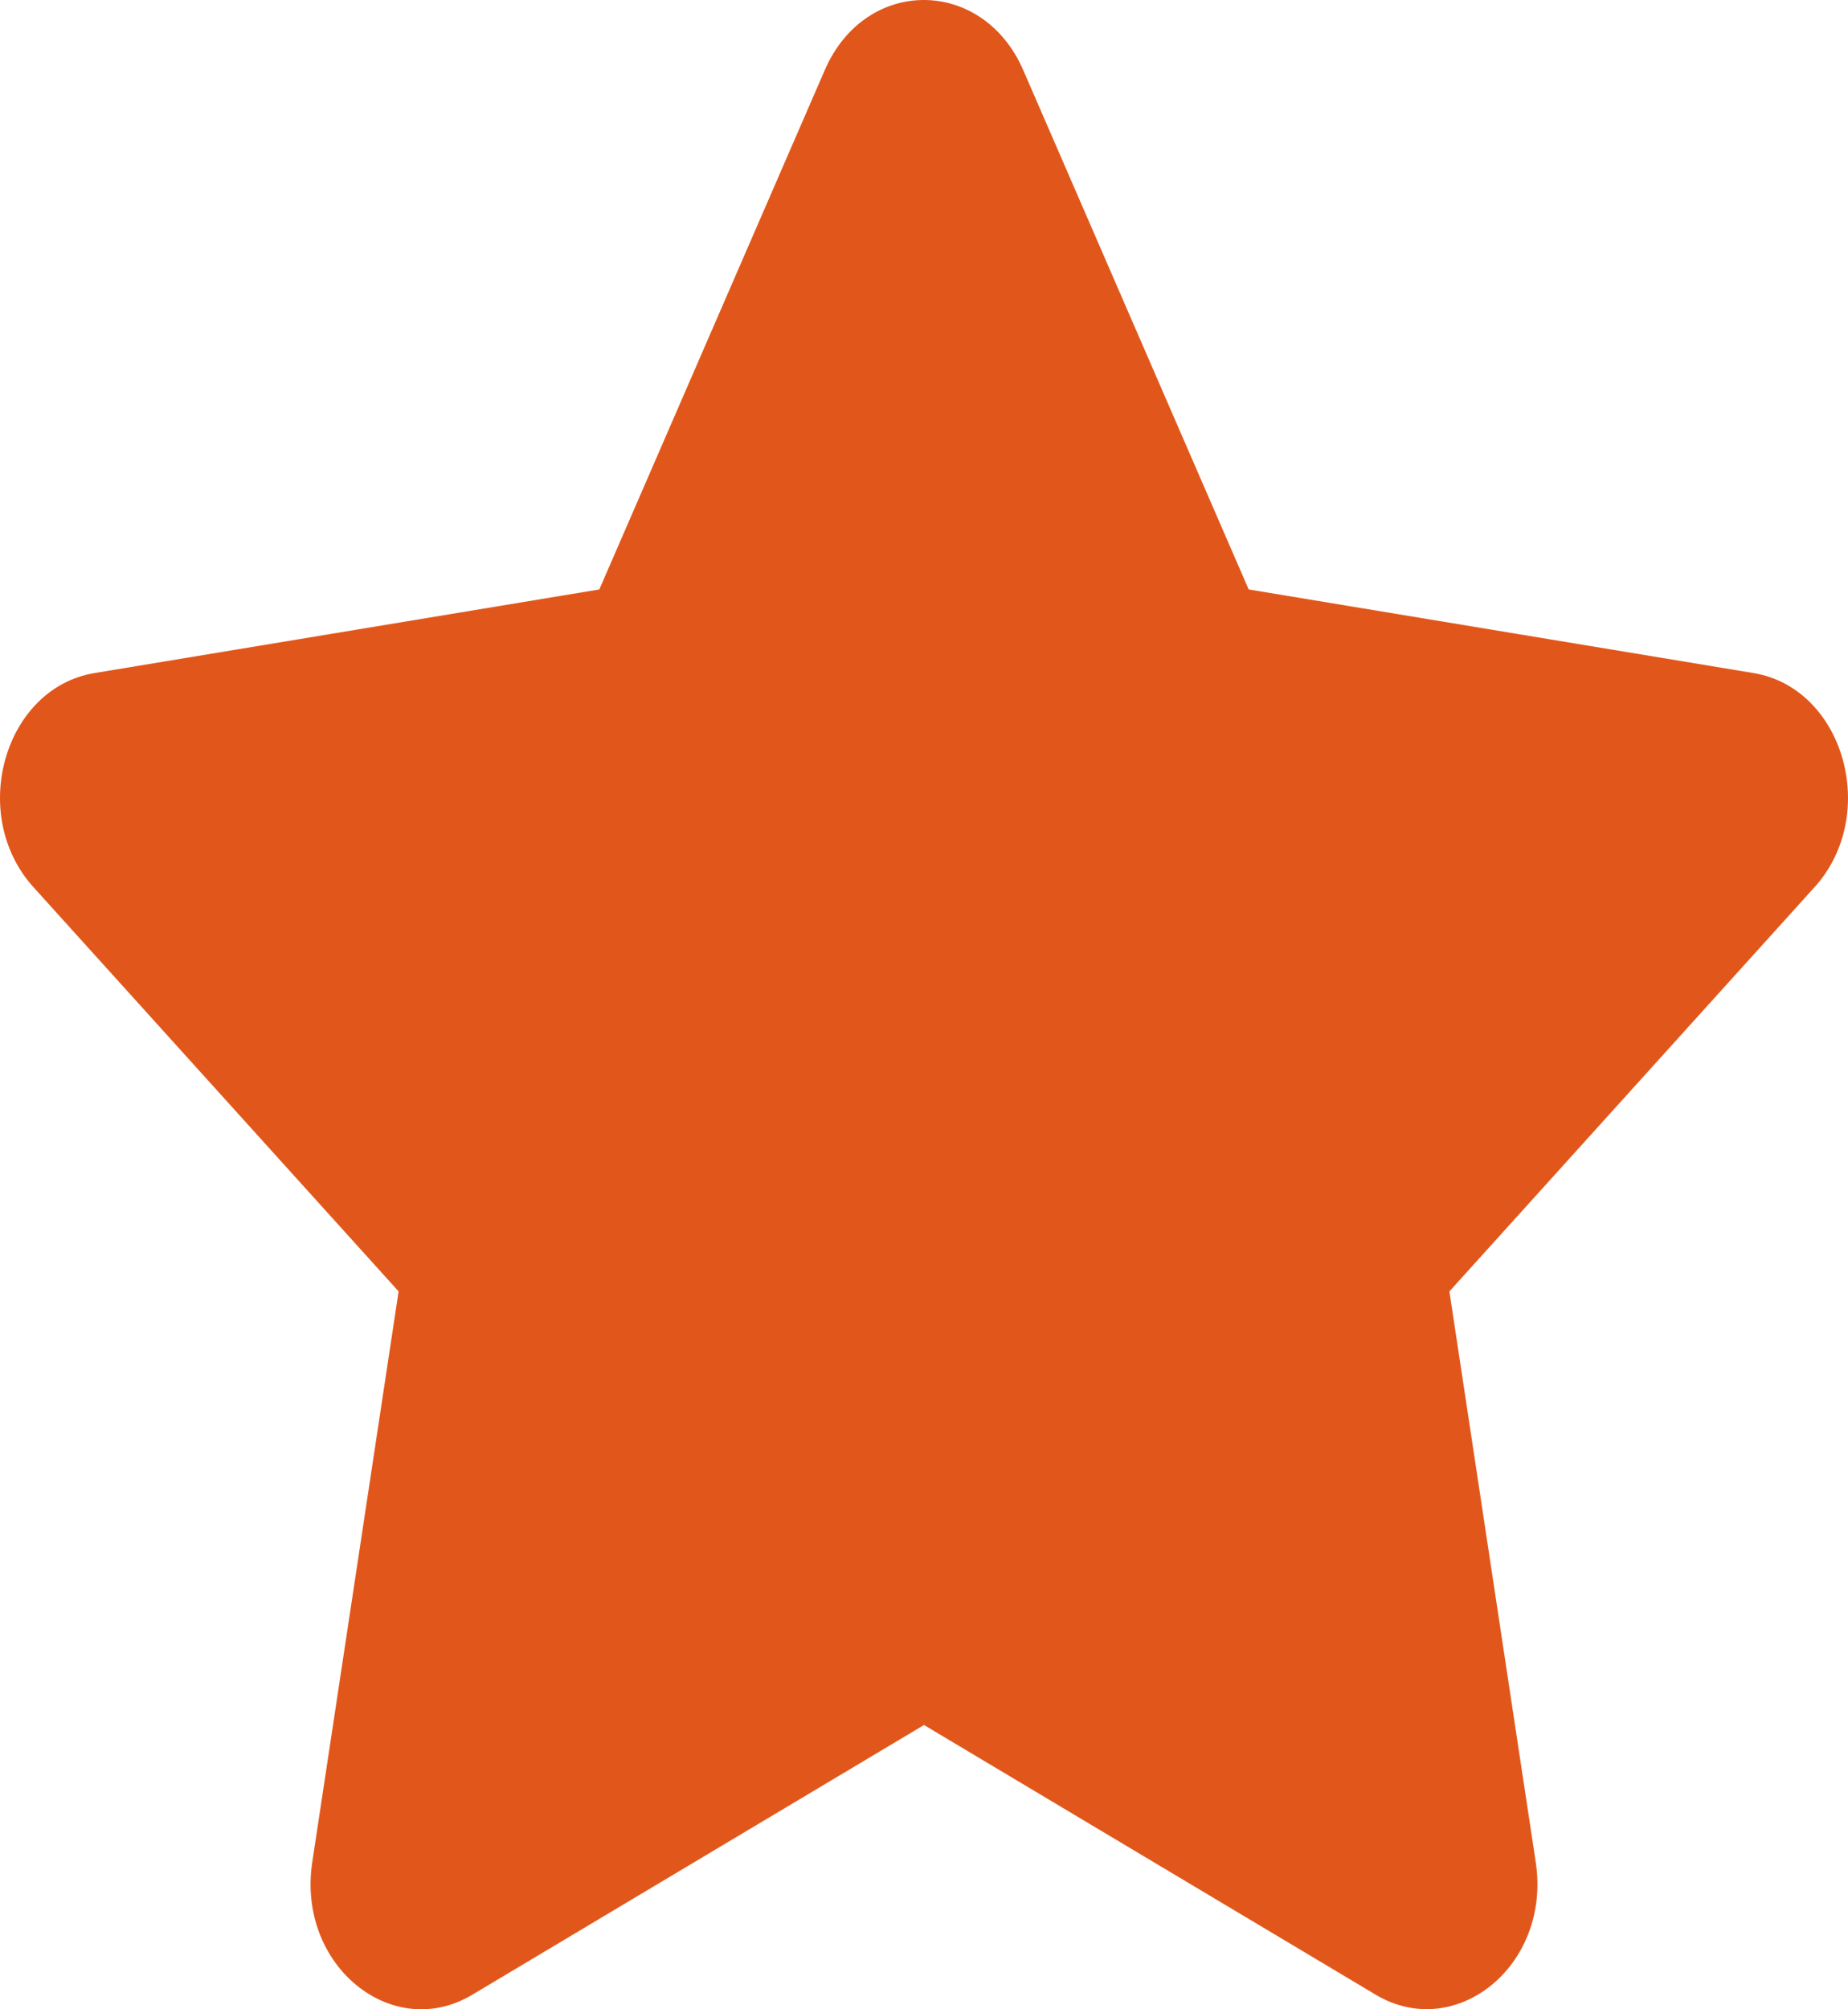<svg width="23" height="25" viewBox="0 0 23 25" fill="none" xmlns="http://www.w3.org/2000/svg">
<path d="M10.266 0.87L7.459 7.334L1.178 8.374C0.052 8.559 -0.4 10.136 0.417 11.039L4.961 16.068L3.886 23.172C3.693 24.456 4.884 25.417 5.881 24.817L11.5 21.463L17.119 24.817C18.116 25.413 19.307 24.456 19.114 23.172L18.039 16.068L22.583 11.039C23.4 10.136 22.948 8.559 21.822 8.374L15.541 7.334L12.734 0.87C12.231 -0.283 10.774 -0.297 10.266 0.87Z" fill="#E1571B"/>
</svg>
